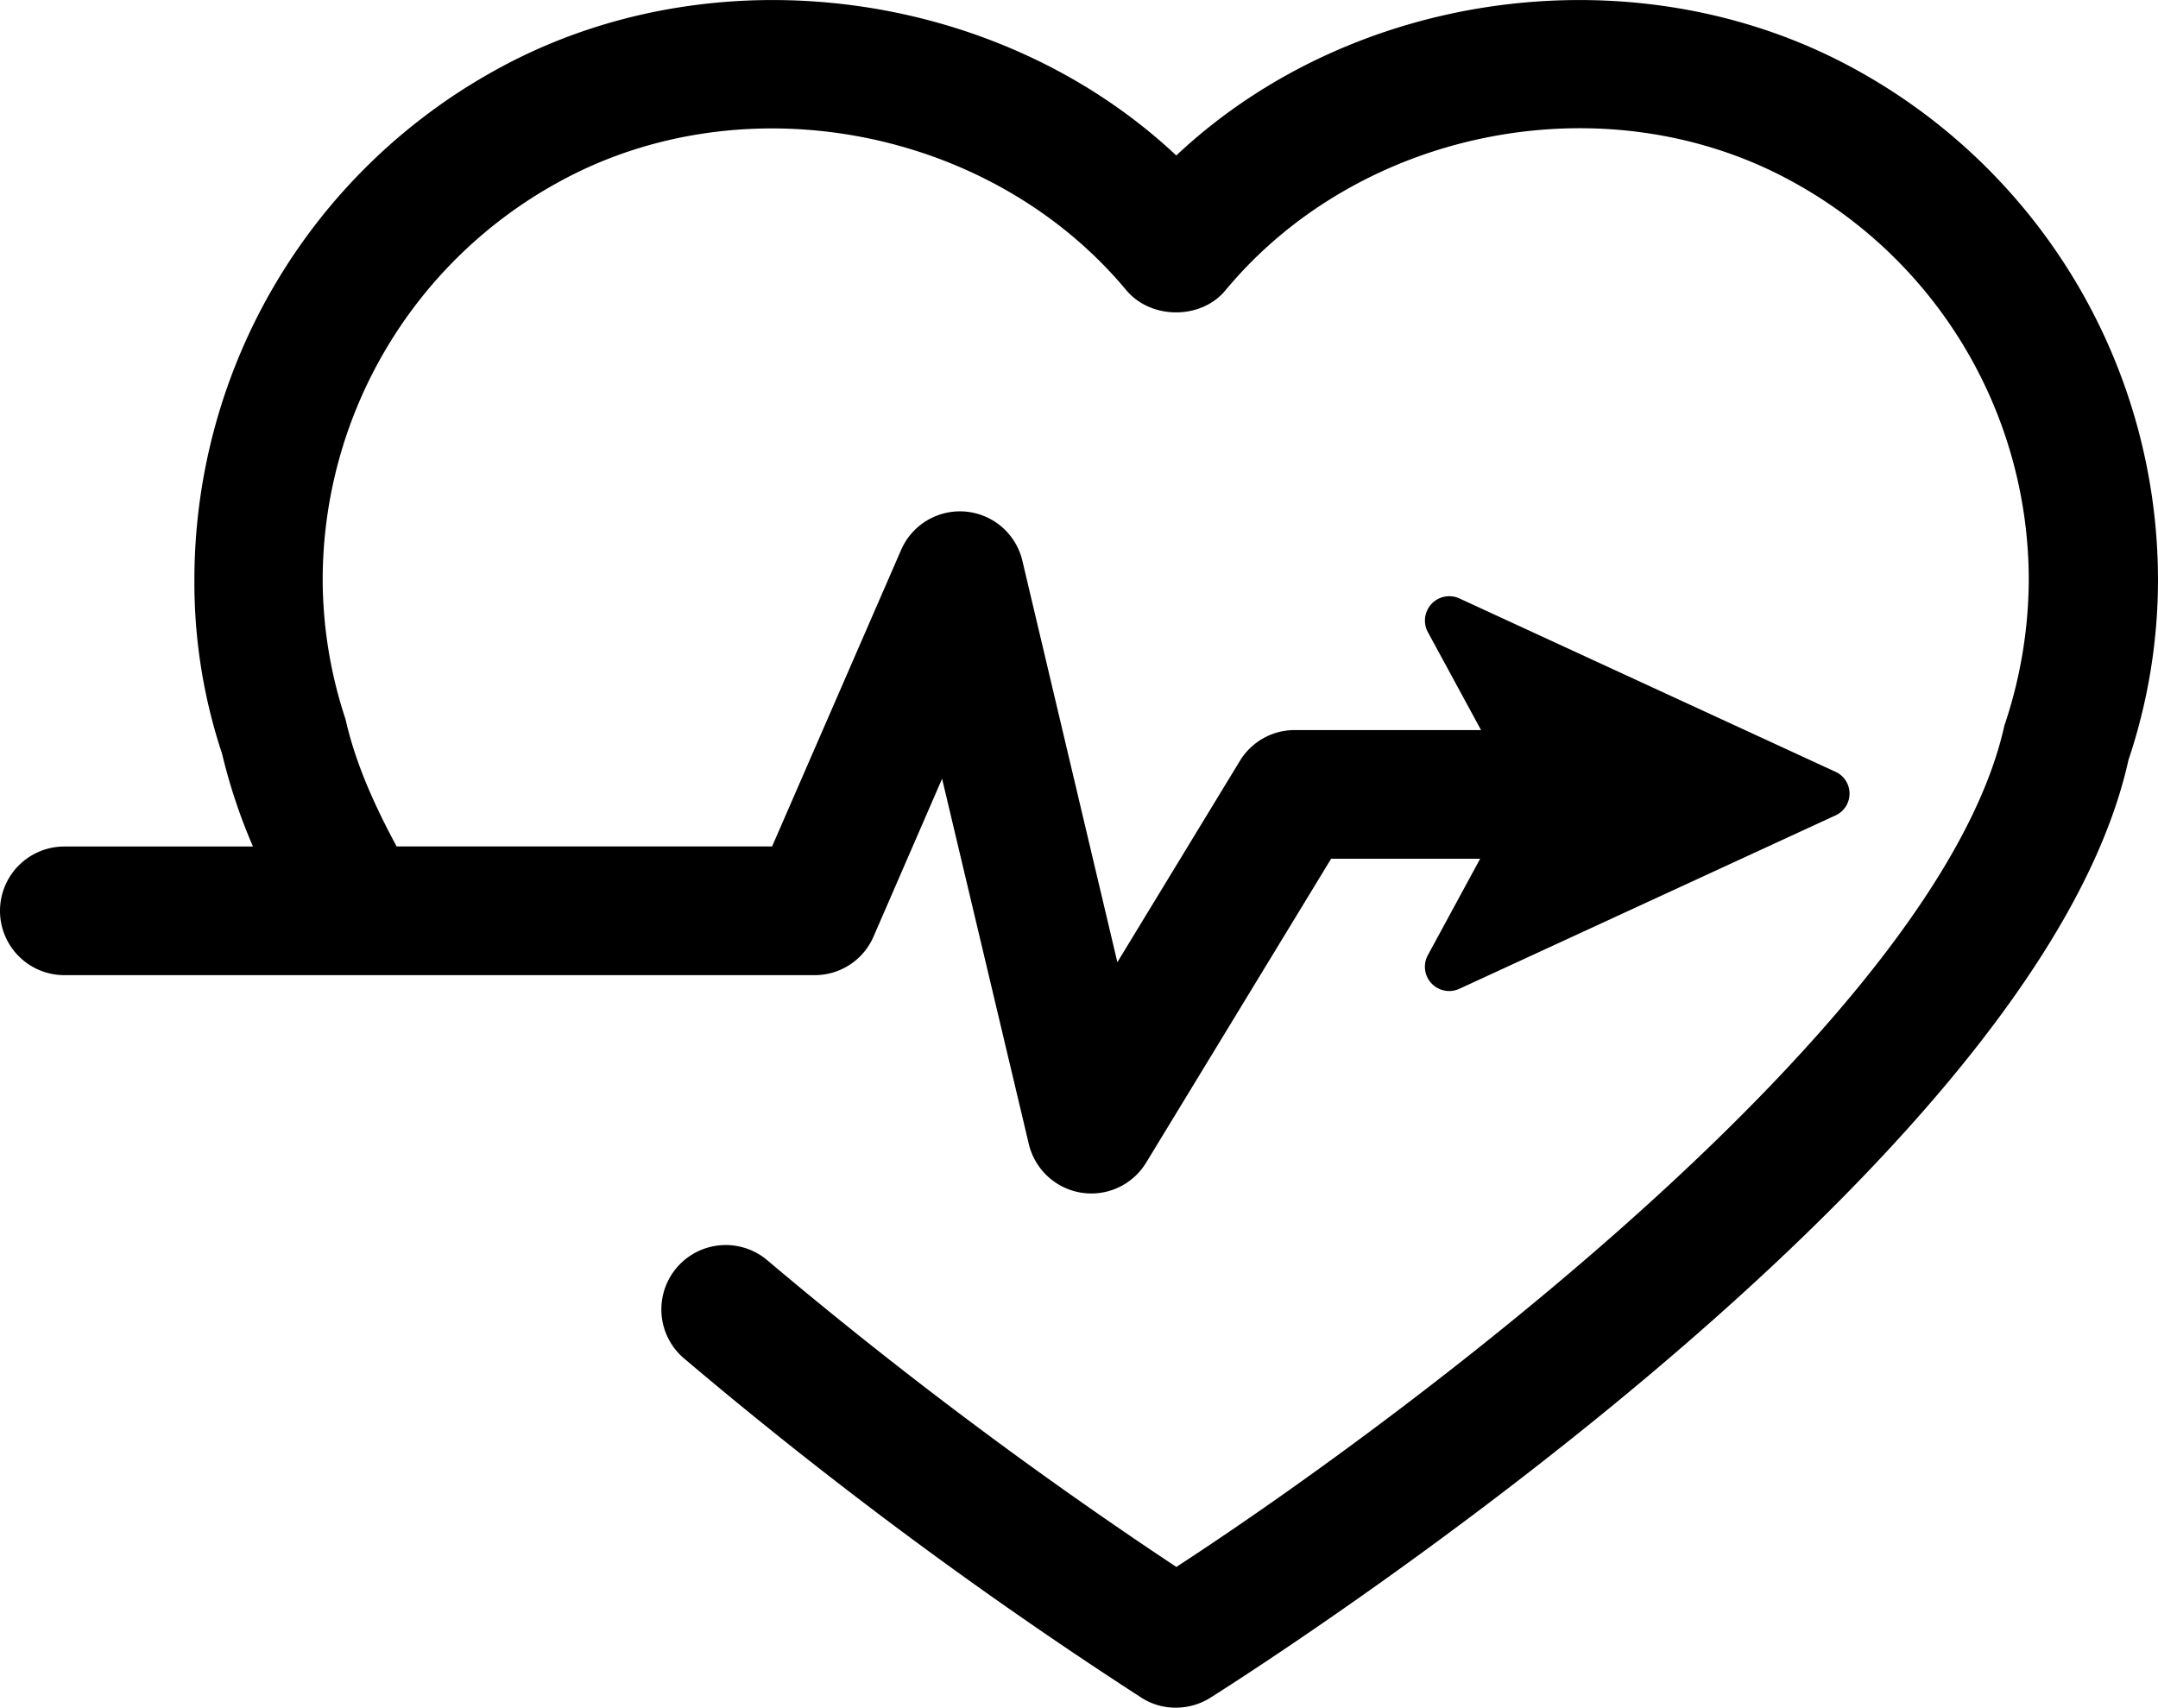 <svg xmlns="http://www.w3.org/2000/svg" viewBox="0 0 360 284.92"><title>VektrWhiteAsset 6</title><g id="Layer_2" data-name="Layer 2"><g id="Layer_1-2" data-name="Layer 1"><path d="M309.63,11.63C273.55-8.3,225.92-2,196.23,25.94,166.46-2,118.8-8.3,82.78,11.63A97.15,97.15,0,0,0,32.43,96.74a90.56,90.56,0,0,0,4.61,29,93.84,93.84,0,0,0,5.16,15.5H10.73a10.73,10.73,0,0,0,0,21.46H135.88a10.68,10.68,0,0,0,9.85-6.45l11.43-26.32,14.48,61A10.74,10.74,0,0,0,180.4,199a11.22,11.22,0,0,0,1.68.13,10.71,10.71,0,0,0,9.13-5.16l30.85-50.69h24.86l-8.72,16.08a4.05,4.05,0,0,0,5.27,5.61l62.64-28.88a4,4,0,0,0,0-7.36L243.47,99.85a4.06,4.06,0,0,0-5.27,5.62l8.87,16.34H216a10.7,10.7,0,0,0-9.16,5.14L186.4,160.54,170.56,93.59a10.7,10.7,0,0,0-20.25-1.8L128.8,141.23H66.17c-3.88-7.19-6.93-14.12-8.52-21.2a74.6,74.6,0,0,1-3.82-23.28A75.72,75.72,0,0,1,93.1,30.43c30.84-17.06,72.14-9.22,94.8,18,4.14,4.92,12.48,4.92,16.54,0,22.59-27.23,63.93-35.13,94.8-18a75.75,75.75,0,0,1,39.2,66.33,76.76,76.76,0,0,1-4.07,24.31C323.62,169.68,236,235.55,196.24,261.44a739.24,739.24,0,0,1-68.43-51.33,10.74,10.74,0,0,0-13.93,16.34,735.76,735.76,0,0,0,76.54,56.81,10.44,10.44,0,0,0,5.76,1.66,10.84,10.84,0,0,0,5.74-1.66c5.63-3.57,137.86-87.26,153.15-156.45a94.49,94.49,0,0,0,4.93-30A97.23,97.23,0,0,0,309.63,11.63Z"/></g></g></svg>